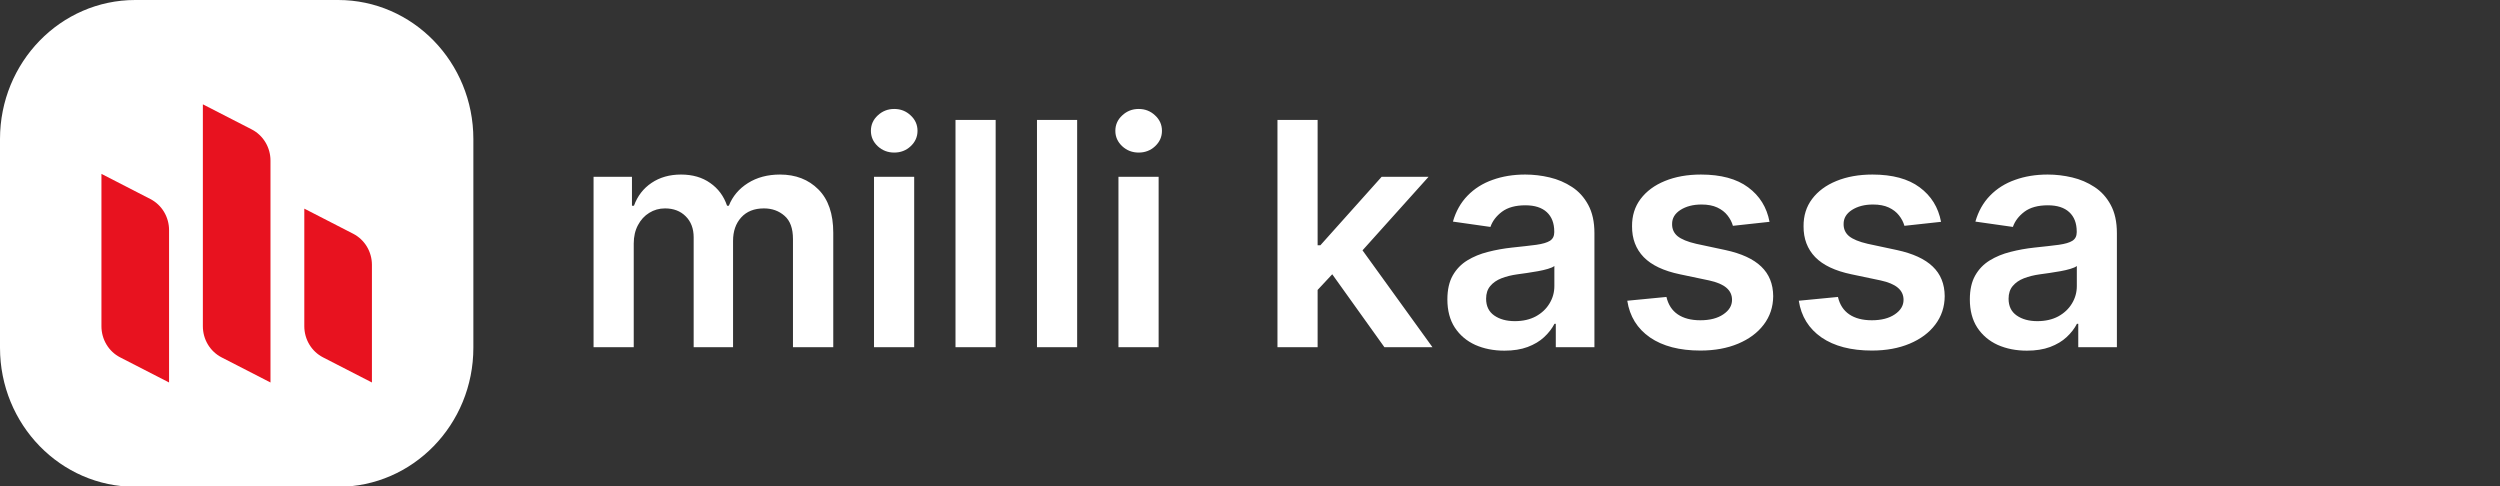 <svg width="144" height="28" viewBox="0 0 144 28" fill="none" xmlns="http://www.w3.org/2000/svg">
<rect x="0" y="0" width="144" height="28" fill="#333333" stroke="none"/>
<g clip-path="url(#clip0_101_12230)">
<path d="M19.476 0H7.79C3.488 0 0 3.587 0 8.011V20.029C0 24.454 3.488 28.04 7.79 28.04H19.476C23.779 28.04 27.266 24.454 27.266 20.029V8.011C27.266 3.587 23.779 0 19.476 0Z" fill="white"/>
<path d="M11.685 18.791V6.009L14.504 7.457C14.828 7.624 15.099 7.88 15.289 8.196C15.479 8.513 15.58 8.877 15.58 9.249V22.031L12.76 20.583C12.437 20.416 12.165 20.16 11.975 19.844C11.785 19.528 11.685 19.163 11.685 18.791ZM9.738 13.255C9.738 12.883 9.637 12.519 9.447 12.202C9.257 11.886 8.985 11.631 8.661 11.464L5.843 10.015V18.791C5.843 19.163 5.943 19.528 6.133 19.844C6.323 20.161 6.595 20.417 6.919 20.583L9.738 22.031V13.255ZM21.423 22.031V15.258C21.423 14.886 21.323 14.522 21.133 14.205C20.943 13.889 20.671 13.633 20.348 13.466L17.528 12.017V18.791C17.528 19.163 17.629 19.528 17.819 19.844C18.009 20.161 18.282 20.417 18.605 20.583L21.423 22.031Z" fill="#E8121F"/>
<path d="M34.189 20V10.182H36.401V11.85H36.516C36.72 11.288 37.059 10.849 37.532 10.533C38.005 10.214 38.57 10.054 39.226 10.054C39.891 10.054 40.451 10.216 40.907 10.54C41.367 10.859 41.691 11.296 41.879 11.85H41.981C42.198 11.305 42.565 10.87 43.08 10.546C43.6 10.218 44.216 10.054 44.928 10.054C45.831 10.054 46.568 10.339 47.139 10.911C47.71 11.482 47.996 12.315 47.996 13.41V20H45.675V13.768C45.675 13.158 45.514 12.713 45.19 12.432C44.866 12.146 44.469 12.004 44.001 12.004C43.443 12.004 43.006 12.178 42.69 12.528C42.379 12.873 42.224 13.322 42.224 13.876V20H39.955V13.672C39.955 13.165 39.801 12.76 39.494 12.457C39.192 12.155 38.795 12.004 38.305 12.004C37.973 12.004 37.67 12.089 37.398 12.259C37.125 12.425 36.908 12.662 36.746 12.969C36.584 13.271 36.503 13.625 36.503 14.03V20H34.189ZM50.343 20V10.182H52.657V20H50.343ZM51.507 8.788C51.14 8.788 50.825 8.667 50.56 8.424C50.296 8.177 50.164 7.881 50.164 7.536C50.164 7.186 50.296 6.89 50.56 6.647C50.825 6.4 51.14 6.276 51.507 6.276C51.877 6.276 52.193 6.4 52.453 6.647C52.717 6.89 52.849 7.186 52.849 7.536C52.849 7.881 52.717 8.177 52.453 8.424C52.193 8.667 51.877 8.788 51.507 8.788ZM57.35 6.909V20H55.037V6.909H57.35ZM62.044 6.909V20H59.73V6.909H62.044ZM64.423 20V10.182H66.737V20H64.423ZM65.587 8.788C65.22 8.788 64.905 8.667 64.641 8.424C64.376 8.177 64.244 7.881 64.244 7.536C64.244 7.186 64.376 6.89 64.641 6.647C64.905 6.4 65.22 6.276 65.587 6.276C65.957 6.276 66.273 6.4 66.533 6.647C66.797 6.89 66.929 7.186 66.929 7.536C66.929 7.881 66.797 8.177 66.533 8.424C66.273 8.667 65.957 8.788 65.587 8.788ZM75.691 16.919L75.684 14.126H76.055L79.584 10.182H82.287L77.947 15.014H77.468L75.691 16.919ZM73.582 20V6.909H75.895V20H73.582ZM79.743 20L76.547 15.532L78.107 13.902L82.511 20H79.743ZM86.655 20.198C86.033 20.198 85.472 20.087 84.974 19.866C84.479 19.64 84.087 19.308 83.798 18.869C83.512 18.43 83.369 17.889 83.369 17.245C83.369 16.691 83.472 16.233 83.676 15.871C83.881 15.508 84.16 15.219 84.513 15.001C84.867 14.784 85.266 14.62 85.709 14.509C86.156 14.394 86.619 14.311 87.096 14.26C87.671 14.2 88.138 14.147 88.496 14.1C88.854 14.049 89.114 13.972 89.276 13.87C89.442 13.764 89.525 13.599 89.525 13.378V13.339C89.525 12.858 89.382 12.485 89.097 12.221C88.811 11.957 88.4 11.825 87.863 11.825C87.296 11.825 86.847 11.948 86.514 12.195C86.186 12.443 85.965 12.734 85.849 13.071L83.689 12.764C83.859 12.168 84.141 11.669 84.533 11.268C84.925 10.864 85.404 10.561 85.971 10.361C86.538 10.156 87.164 10.054 87.85 10.054C88.323 10.054 88.794 10.109 89.263 10.22C89.731 10.331 90.16 10.514 90.548 10.77C90.935 11.021 91.246 11.364 91.481 11.799C91.719 12.234 91.839 12.777 91.839 13.429V20H89.614V18.651H89.538C89.397 18.924 89.199 19.18 88.943 19.418C88.692 19.653 88.374 19.842 87.991 19.987C87.612 20.128 87.166 20.198 86.655 20.198ZM87.256 18.498C87.72 18.498 88.123 18.406 88.464 18.223C88.805 18.035 89.067 17.788 89.25 17.482C89.438 17.175 89.531 16.84 89.531 16.478V15.321C89.459 15.381 89.335 15.436 89.16 15.487C88.99 15.538 88.798 15.583 88.585 15.621C88.372 15.66 88.161 15.694 87.952 15.724C87.744 15.754 87.562 15.779 87.409 15.8C87.064 15.847 86.755 15.924 86.482 16.03C86.21 16.137 85.994 16.286 85.837 16.478C85.679 16.666 85.6 16.908 85.6 17.207C85.6 17.633 85.756 17.954 86.067 18.172C86.378 18.389 86.774 18.498 87.256 18.498ZM101.925 12.777L99.816 13.007C99.756 12.794 99.652 12.594 99.503 12.406C99.358 12.219 99.162 12.068 98.915 11.952C98.668 11.837 98.365 11.78 98.007 11.78C97.526 11.78 97.121 11.884 96.793 12.093C96.469 12.302 96.309 12.572 96.313 12.905C96.309 13.19 96.413 13.423 96.626 13.602C96.844 13.78 97.202 13.928 97.7 14.043L99.375 14.401C100.304 14.601 100.994 14.918 101.446 15.353C101.902 15.788 102.132 16.357 102.136 17.06C102.132 17.678 101.951 18.223 101.593 18.696C101.239 19.165 100.747 19.531 100.116 19.796C99.486 20.06 98.761 20.192 97.943 20.192C96.742 20.192 95.774 19.94 95.041 19.438C94.308 18.93 93.871 18.225 93.731 17.322L95.987 17.104C96.09 17.548 96.307 17.882 96.639 18.108C96.972 18.334 97.404 18.447 97.937 18.447C98.487 18.447 98.928 18.334 99.26 18.108C99.597 17.882 99.765 17.603 99.765 17.271C99.765 16.989 99.656 16.757 99.439 16.574C99.226 16.391 98.894 16.25 98.442 16.152L96.767 15.8C95.825 15.604 95.129 15.274 94.677 14.81C94.225 14.341 94.001 13.749 94.006 13.033C94.001 12.428 94.165 11.903 94.498 11.46C94.835 11.013 95.301 10.668 95.898 10.425C96.499 10.178 97.191 10.054 97.975 10.054C99.126 10.054 100.031 10.299 100.692 10.789C101.357 11.279 101.768 11.942 101.925 12.777ZM111.804 12.777L109.695 13.007C109.635 12.794 109.531 12.594 109.382 12.406C109.237 12.219 109.041 12.068 108.794 11.952C108.547 11.837 108.244 11.78 107.886 11.78C107.404 11.78 107 11.884 106.672 12.093C106.348 12.302 106.188 12.572 106.192 12.905C106.188 13.19 106.292 13.423 106.505 13.602C106.723 13.78 107.081 13.928 107.579 14.043L109.254 14.401C110.183 14.601 110.873 14.918 111.325 15.353C111.781 15.788 112.011 16.357 112.015 17.06C112.011 17.678 111.83 18.223 111.472 18.696C111.118 19.165 110.626 19.531 109.995 19.796C109.365 20.06 108.64 20.192 107.822 20.192C106.62 20.192 105.653 19.94 104.92 19.438C104.187 18.93 103.75 18.225 103.61 17.322L105.866 17.104C105.968 17.548 106.186 17.882 106.518 18.108C106.85 18.334 107.283 18.447 107.816 18.447C108.365 18.447 108.806 18.334 109.139 18.108C109.475 17.882 109.644 17.603 109.644 17.271C109.644 16.989 109.535 16.757 109.318 16.574C109.105 16.391 108.772 16.25 108.321 16.152L106.646 15.8C105.704 15.604 105.007 15.274 104.556 14.81C104.104 14.341 103.88 13.749 103.885 13.033C103.88 12.428 104.044 11.903 104.377 11.46C104.713 11.013 105.18 10.668 105.777 10.425C106.377 10.178 107.07 10.054 107.854 10.054C109.005 10.054 109.91 10.299 110.571 10.789C111.235 11.279 111.647 11.942 111.804 12.777ZM116.749 20.198C116.126 20.198 115.566 20.087 115.067 19.866C114.573 19.64 114.181 19.308 113.891 18.869C113.606 18.43 113.463 17.889 113.463 17.245C113.463 16.691 113.565 16.233 113.77 15.871C113.974 15.508 114.254 15.219 114.607 15.001C114.961 14.784 115.359 14.62 115.803 14.509C116.25 14.394 116.712 14.311 117.19 14.26C117.765 14.2 118.232 14.147 118.589 14.1C118.947 14.049 119.207 13.972 119.369 13.87C119.536 13.764 119.619 13.599 119.619 13.378V13.339C119.619 12.858 119.476 12.485 119.19 12.221C118.905 11.957 118.494 11.825 117.957 11.825C117.39 11.825 116.94 11.948 116.608 12.195C116.28 12.443 116.058 12.734 115.943 13.071L113.783 12.764C113.953 12.168 114.234 11.669 114.626 11.268C115.018 10.864 115.498 10.561 116.065 10.361C116.631 10.156 117.258 10.054 117.944 10.054C118.417 10.054 118.888 10.109 119.357 10.22C119.825 10.331 120.254 10.514 120.641 10.77C121.029 11.021 121.34 11.364 121.575 11.799C121.813 12.234 121.933 12.777 121.933 13.429V20H119.708V18.651H119.631C119.491 18.924 119.293 19.18 119.037 19.418C118.786 19.653 118.468 19.842 118.085 19.987C117.705 20.128 117.26 20.198 116.749 20.198ZM117.349 18.498C117.814 18.498 118.217 18.406 118.558 18.223C118.898 18.035 119.161 17.788 119.344 17.482C119.531 17.175 119.625 16.84 119.625 16.478V15.321C119.553 15.381 119.429 15.436 119.254 15.487C119.084 15.538 118.892 15.583 118.679 15.621C118.466 15.66 118.255 15.694 118.046 15.724C117.837 15.754 117.656 15.779 117.503 15.8C117.158 15.847 116.849 15.924 116.576 16.03C116.303 16.137 116.088 16.286 115.93 16.478C115.773 16.666 115.694 16.908 115.694 17.207C115.694 17.633 115.849 17.954 116.161 18.172C116.472 18.389 116.868 18.498 117.349 18.498Z" fill="white"/>
</g>
<defs>
<clipPath id="clip0_101_12230">
<rect width="144" height="28" fill="white"/>
</clipPath>
</defs>
</svg>
